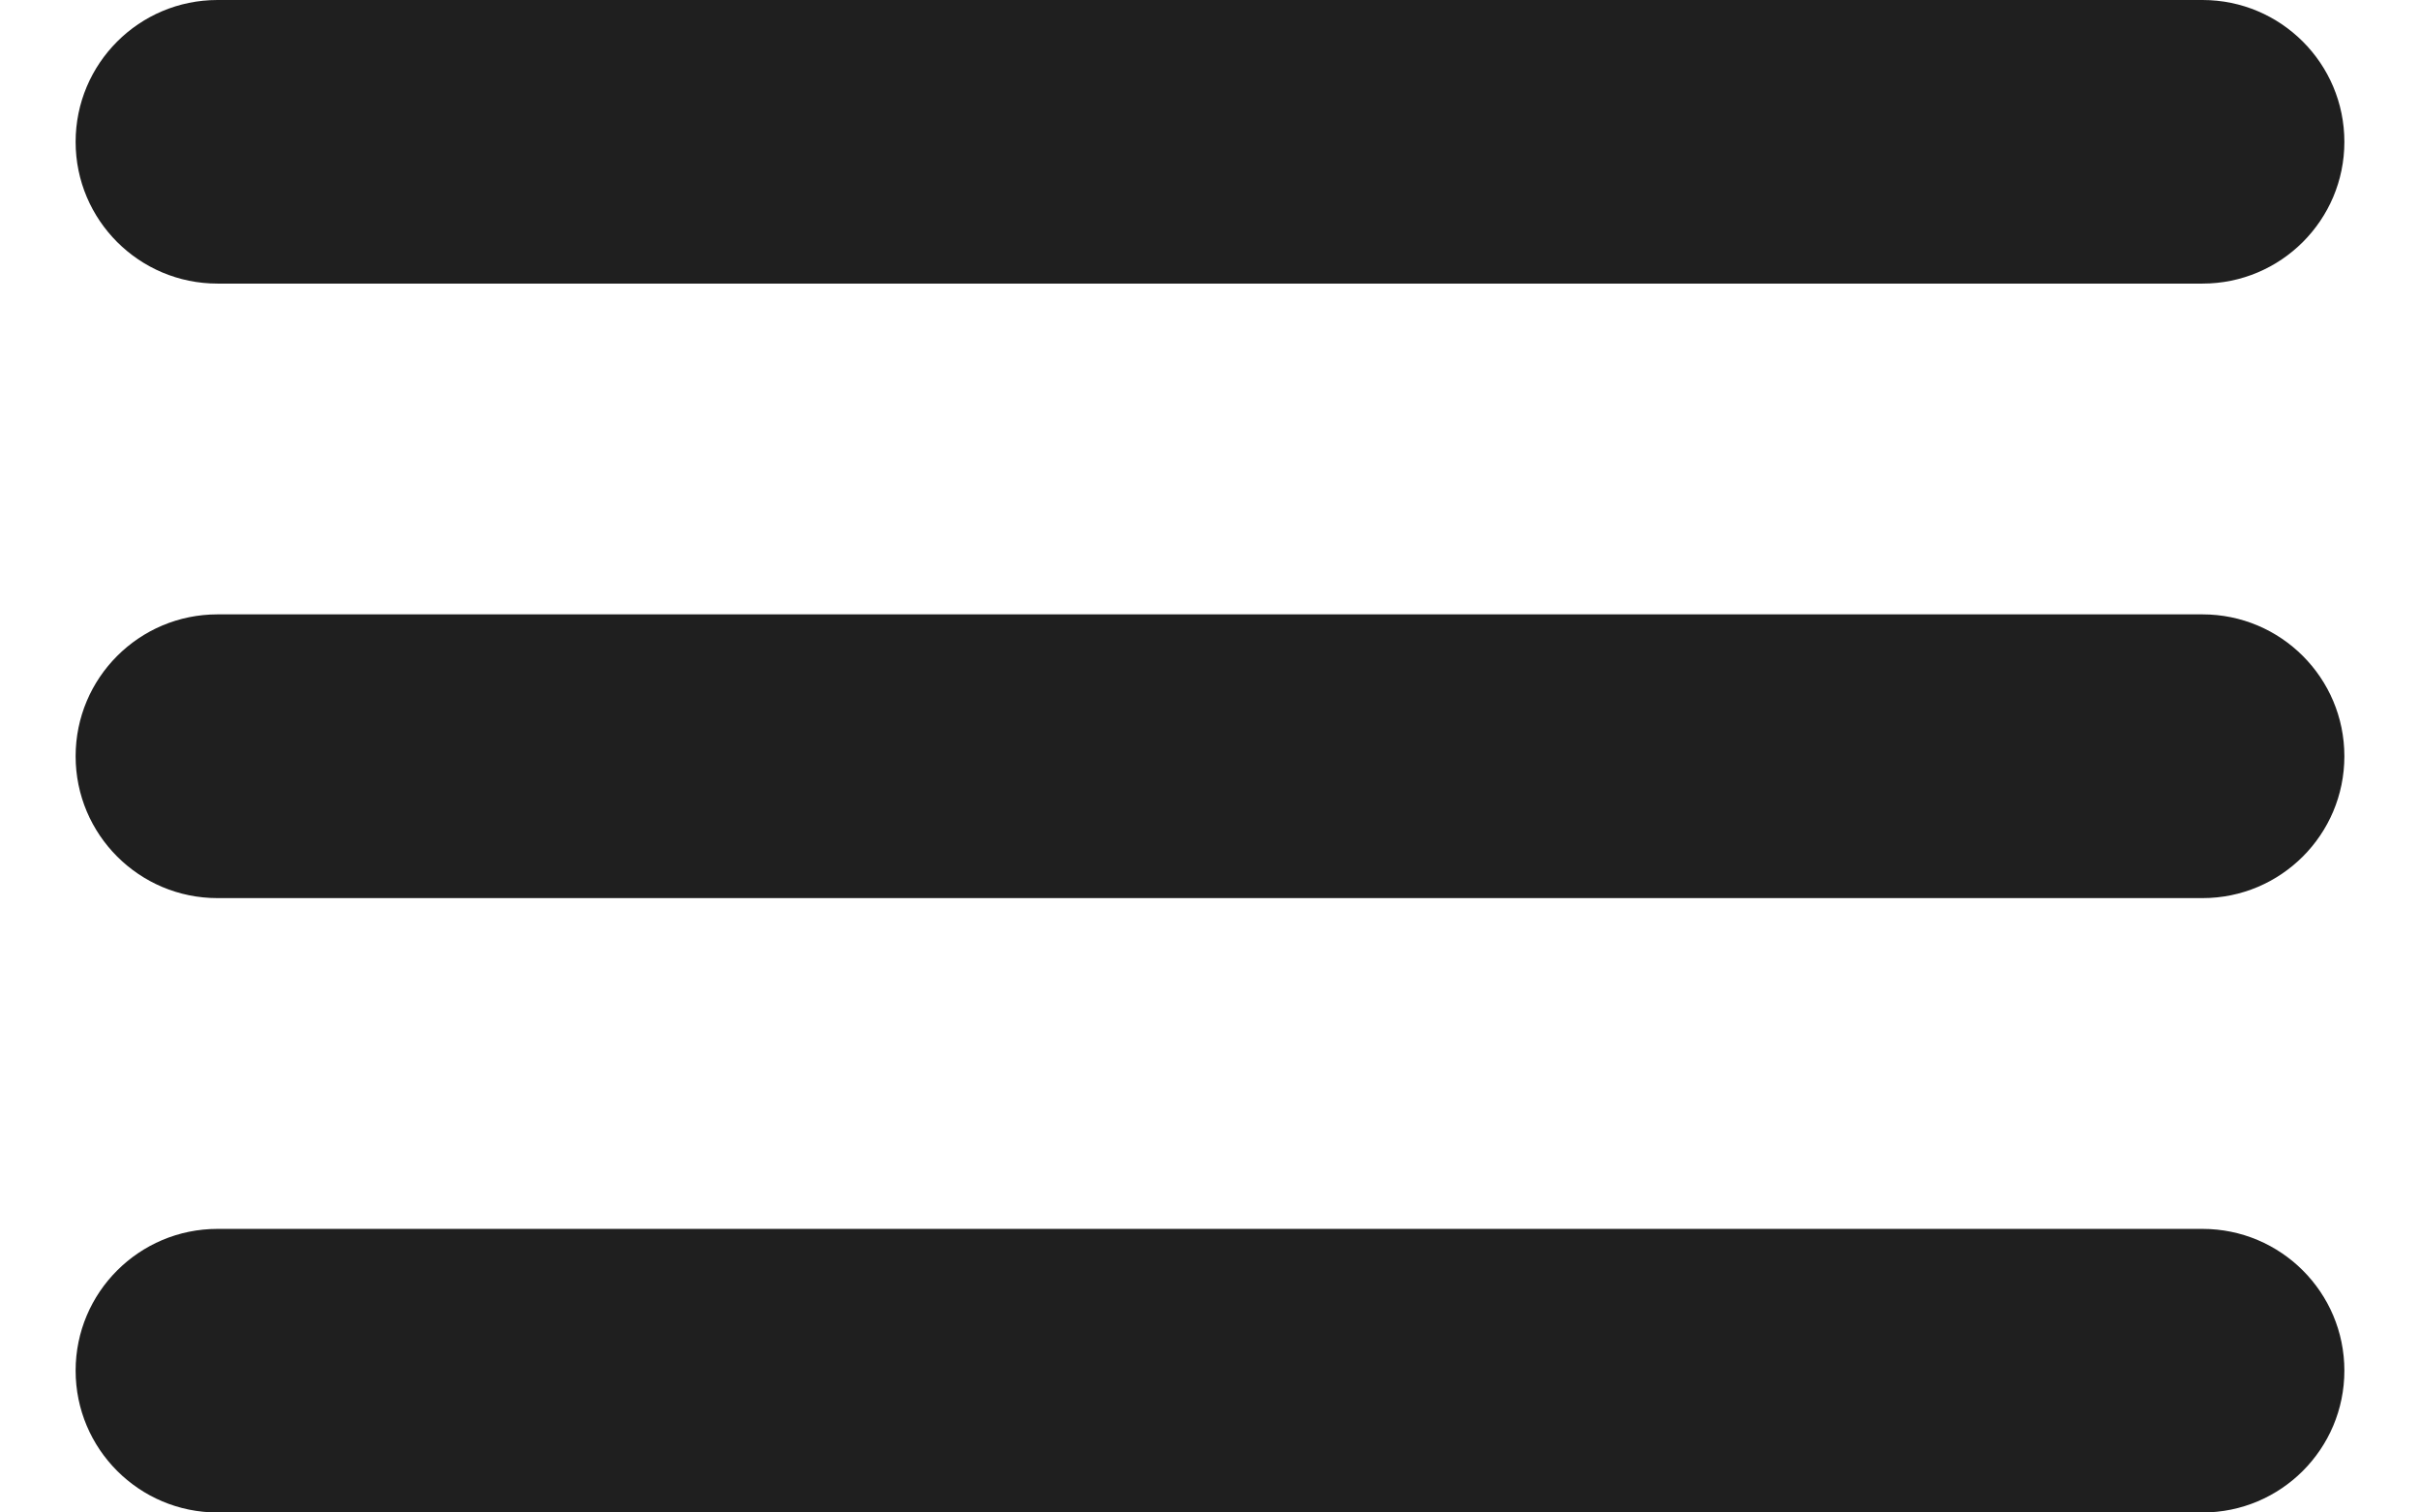 <svg width="16" height="10" viewBox="0 0 16 10" fill="none" xmlns="http://www.w3.org/2000/svg">
<path fill-rule="evenodd" clip-rule="evenodd" d="M0.5 0.938C0.5 0.42 0.92 0 1.438 0H14.562C15.08 0 15.5 0.42 15.5 0.938C15.5 1.455 15.08 1.875 14.562 1.875H1.438C0.92 1.875 0.5 1.455 0.5 0.938Z" fill="#1F1F1F"/>
<path fill-rule="evenodd" clip-rule="evenodd" d="M0.5 5C0.5 4.482 0.92 4.062 1.438 4.062H14.562C15.08 4.062 15.5 4.482 15.5 5C15.5 5.518 15.08 5.938 14.562 5.938H1.438C0.92 5.938 0.5 5.518 0.5 5Z" fill="#1F1F1F"/>
<path fill-rule="evenodd" clip-rule="evenodd" d="M0.5 9.062C0.5 8.545 0.92 8.125 1.438 8.125H14.562C15.08 8.125 15.5 8.545 15.5 9.062C15.5 9.58 15.08 10 14.562 10H1.438C0.92 10 0.5 9.58 0.5 9.062Z" fill="#1F1F1F"/>
</svg>
